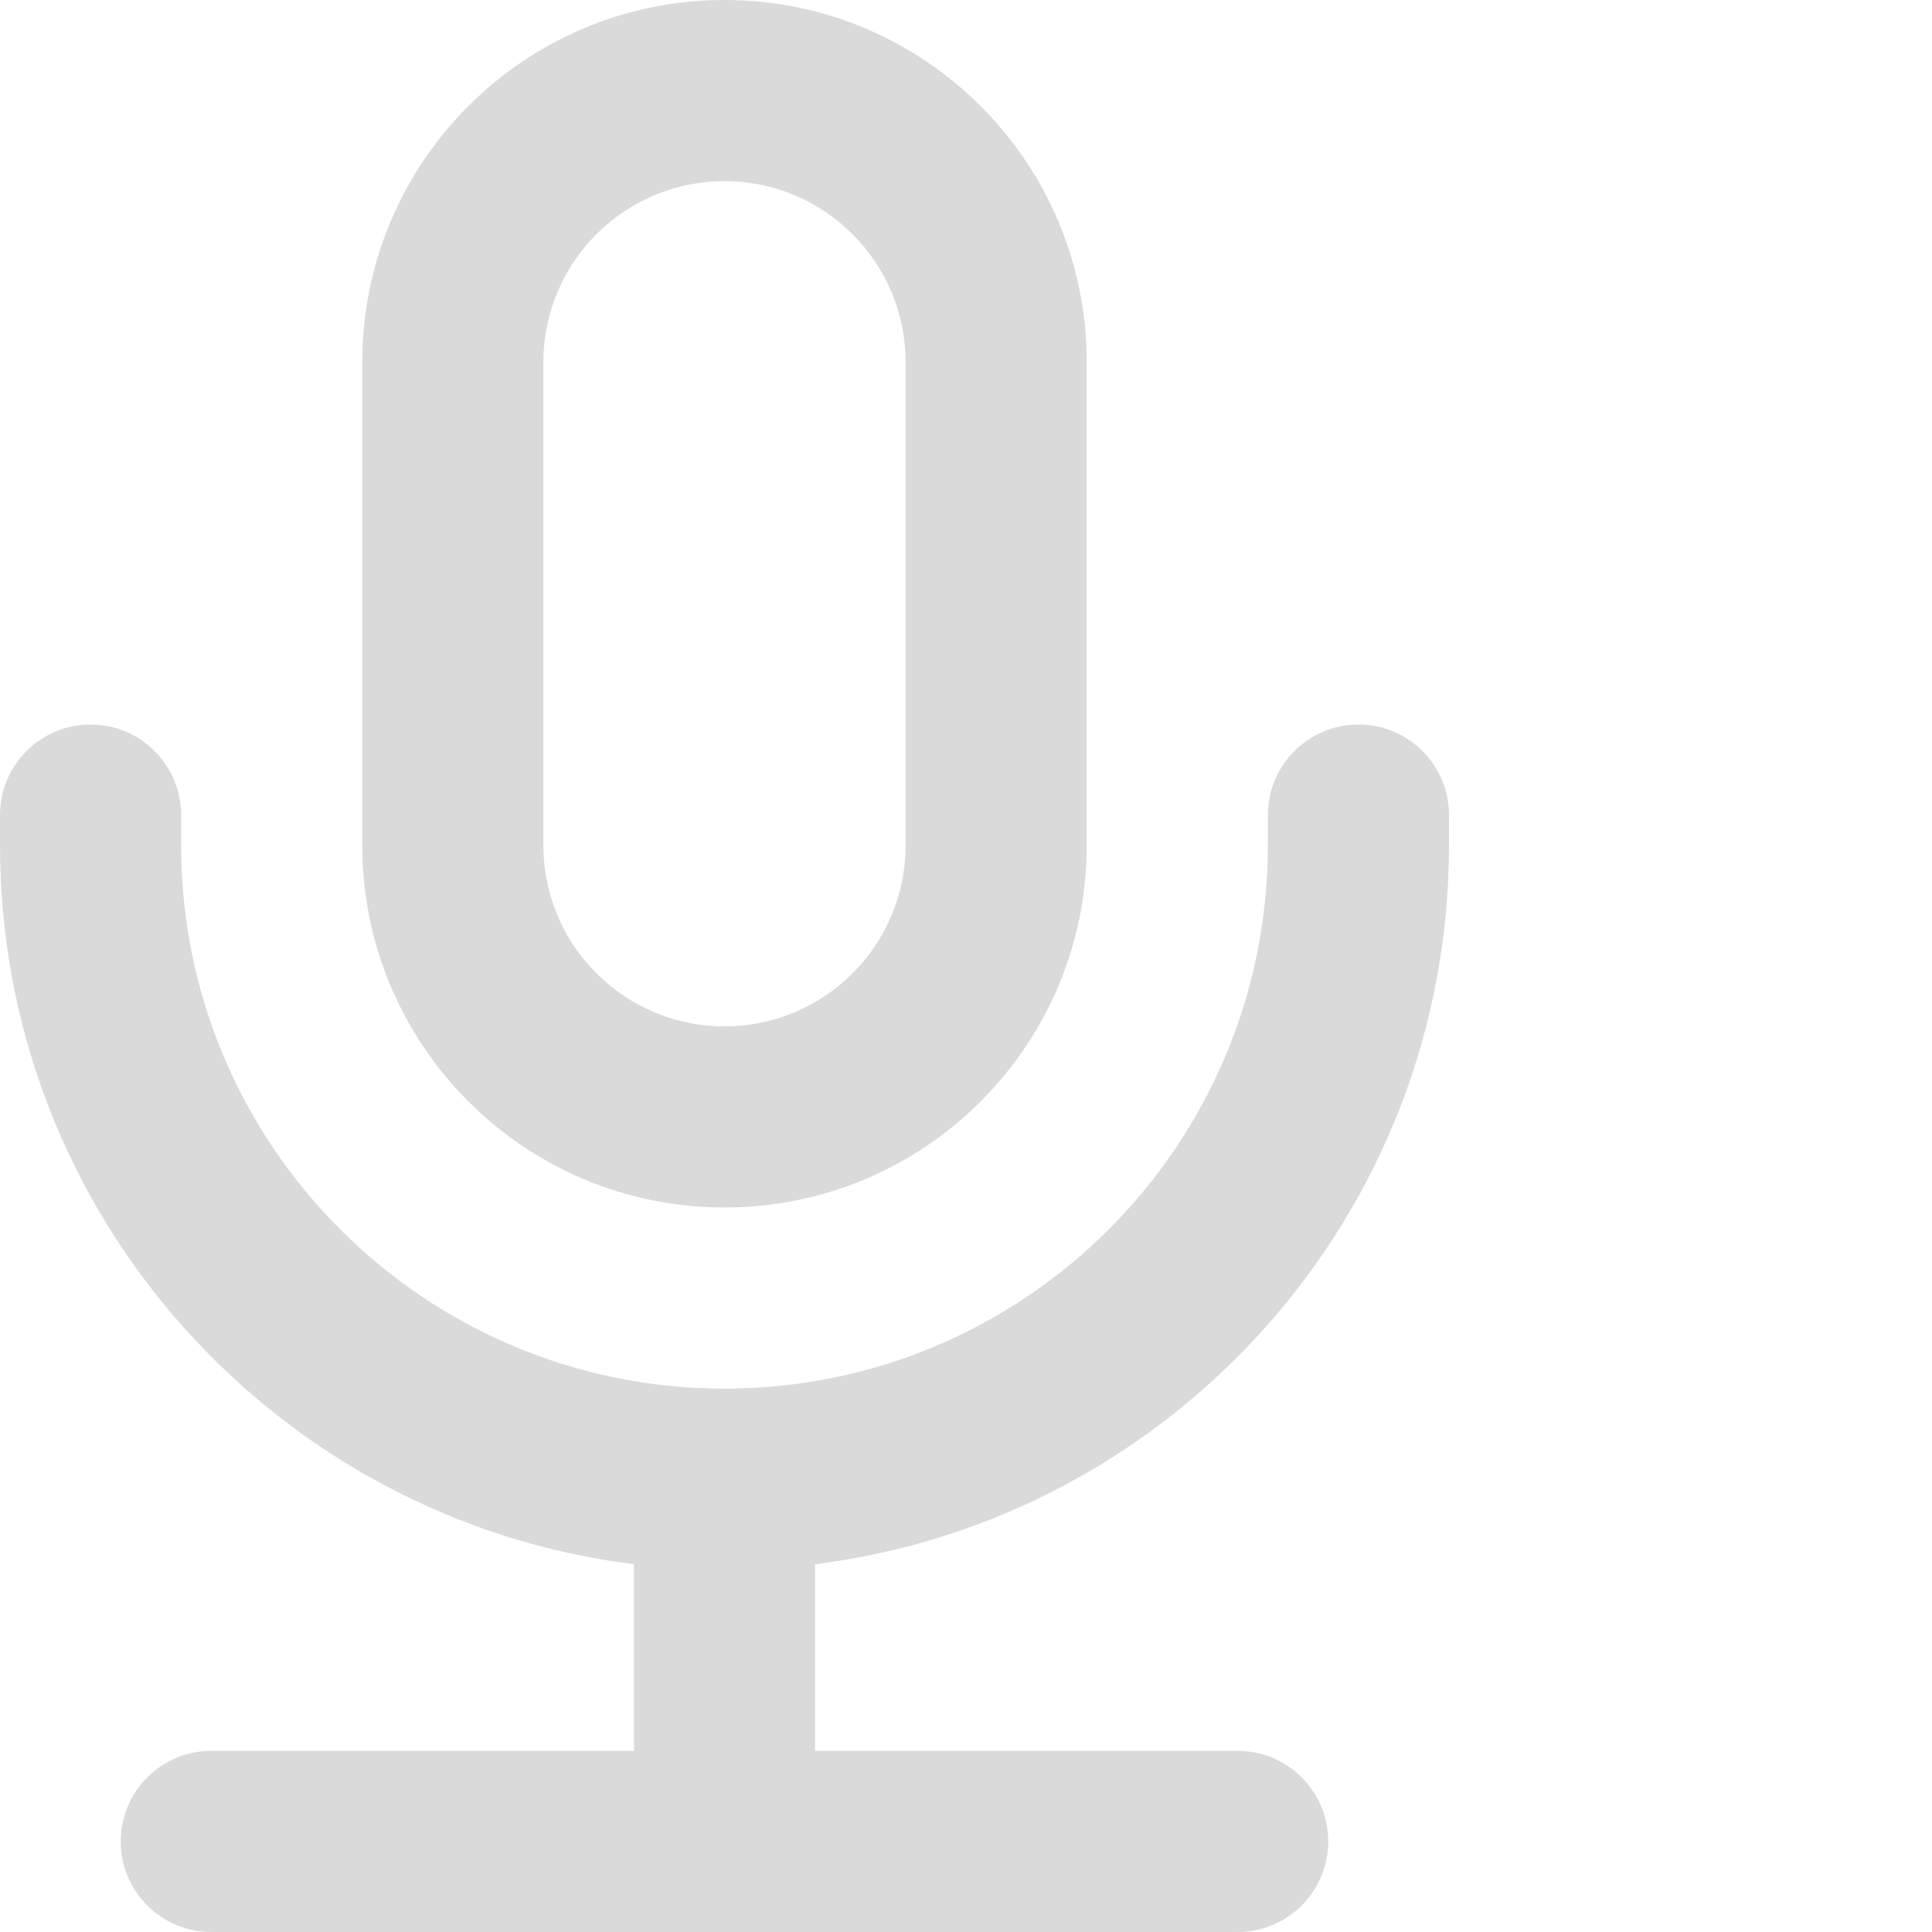 <svg fill="none" height="16" viewBox="0 0 16 16" width="16" xmlns="http://www.w3.org/2000/svg"><g fill="#dadada"><path clip-rule="evenodd" d="m6 0c-1.657 0-3 1.343-3 3v4c0 1.657 1.343 3 3 3s3-1.343 3-3v-4c0-1.657-1.343-3-3-3zm-1.5 3c0-.828.672-1.5 1.5-1.5s1.5.672 1.5 1.5v4c0 .828-.672 1.5-1.5 1.5s-1.5-.672-1.5-1.5z" fill-rule="evenodd"/><path d="m1.75 14.5c-.414 0-.75.336-.75.75s.336.75.75.75h8.5c.414 0 .75-.336.75-.75s-.336-.75-.75-.75h-3.5v-1.546c2.96-.369 5.25-2.894 5.25-5.954v-.25c0-.414-.336-.75-.75-.75s-.75.336-.75.75v.25c0 2.485-2.015 4.5-4.5 4.5s-4.5-2.015-4.5-4.5v-.25c0-.414-.336-.75-.75-.75-.414 0-.75.336-.75.75v.25c0 3.06 2.29 5.585 5.25 5.954v1.546z"/></g></svg>
